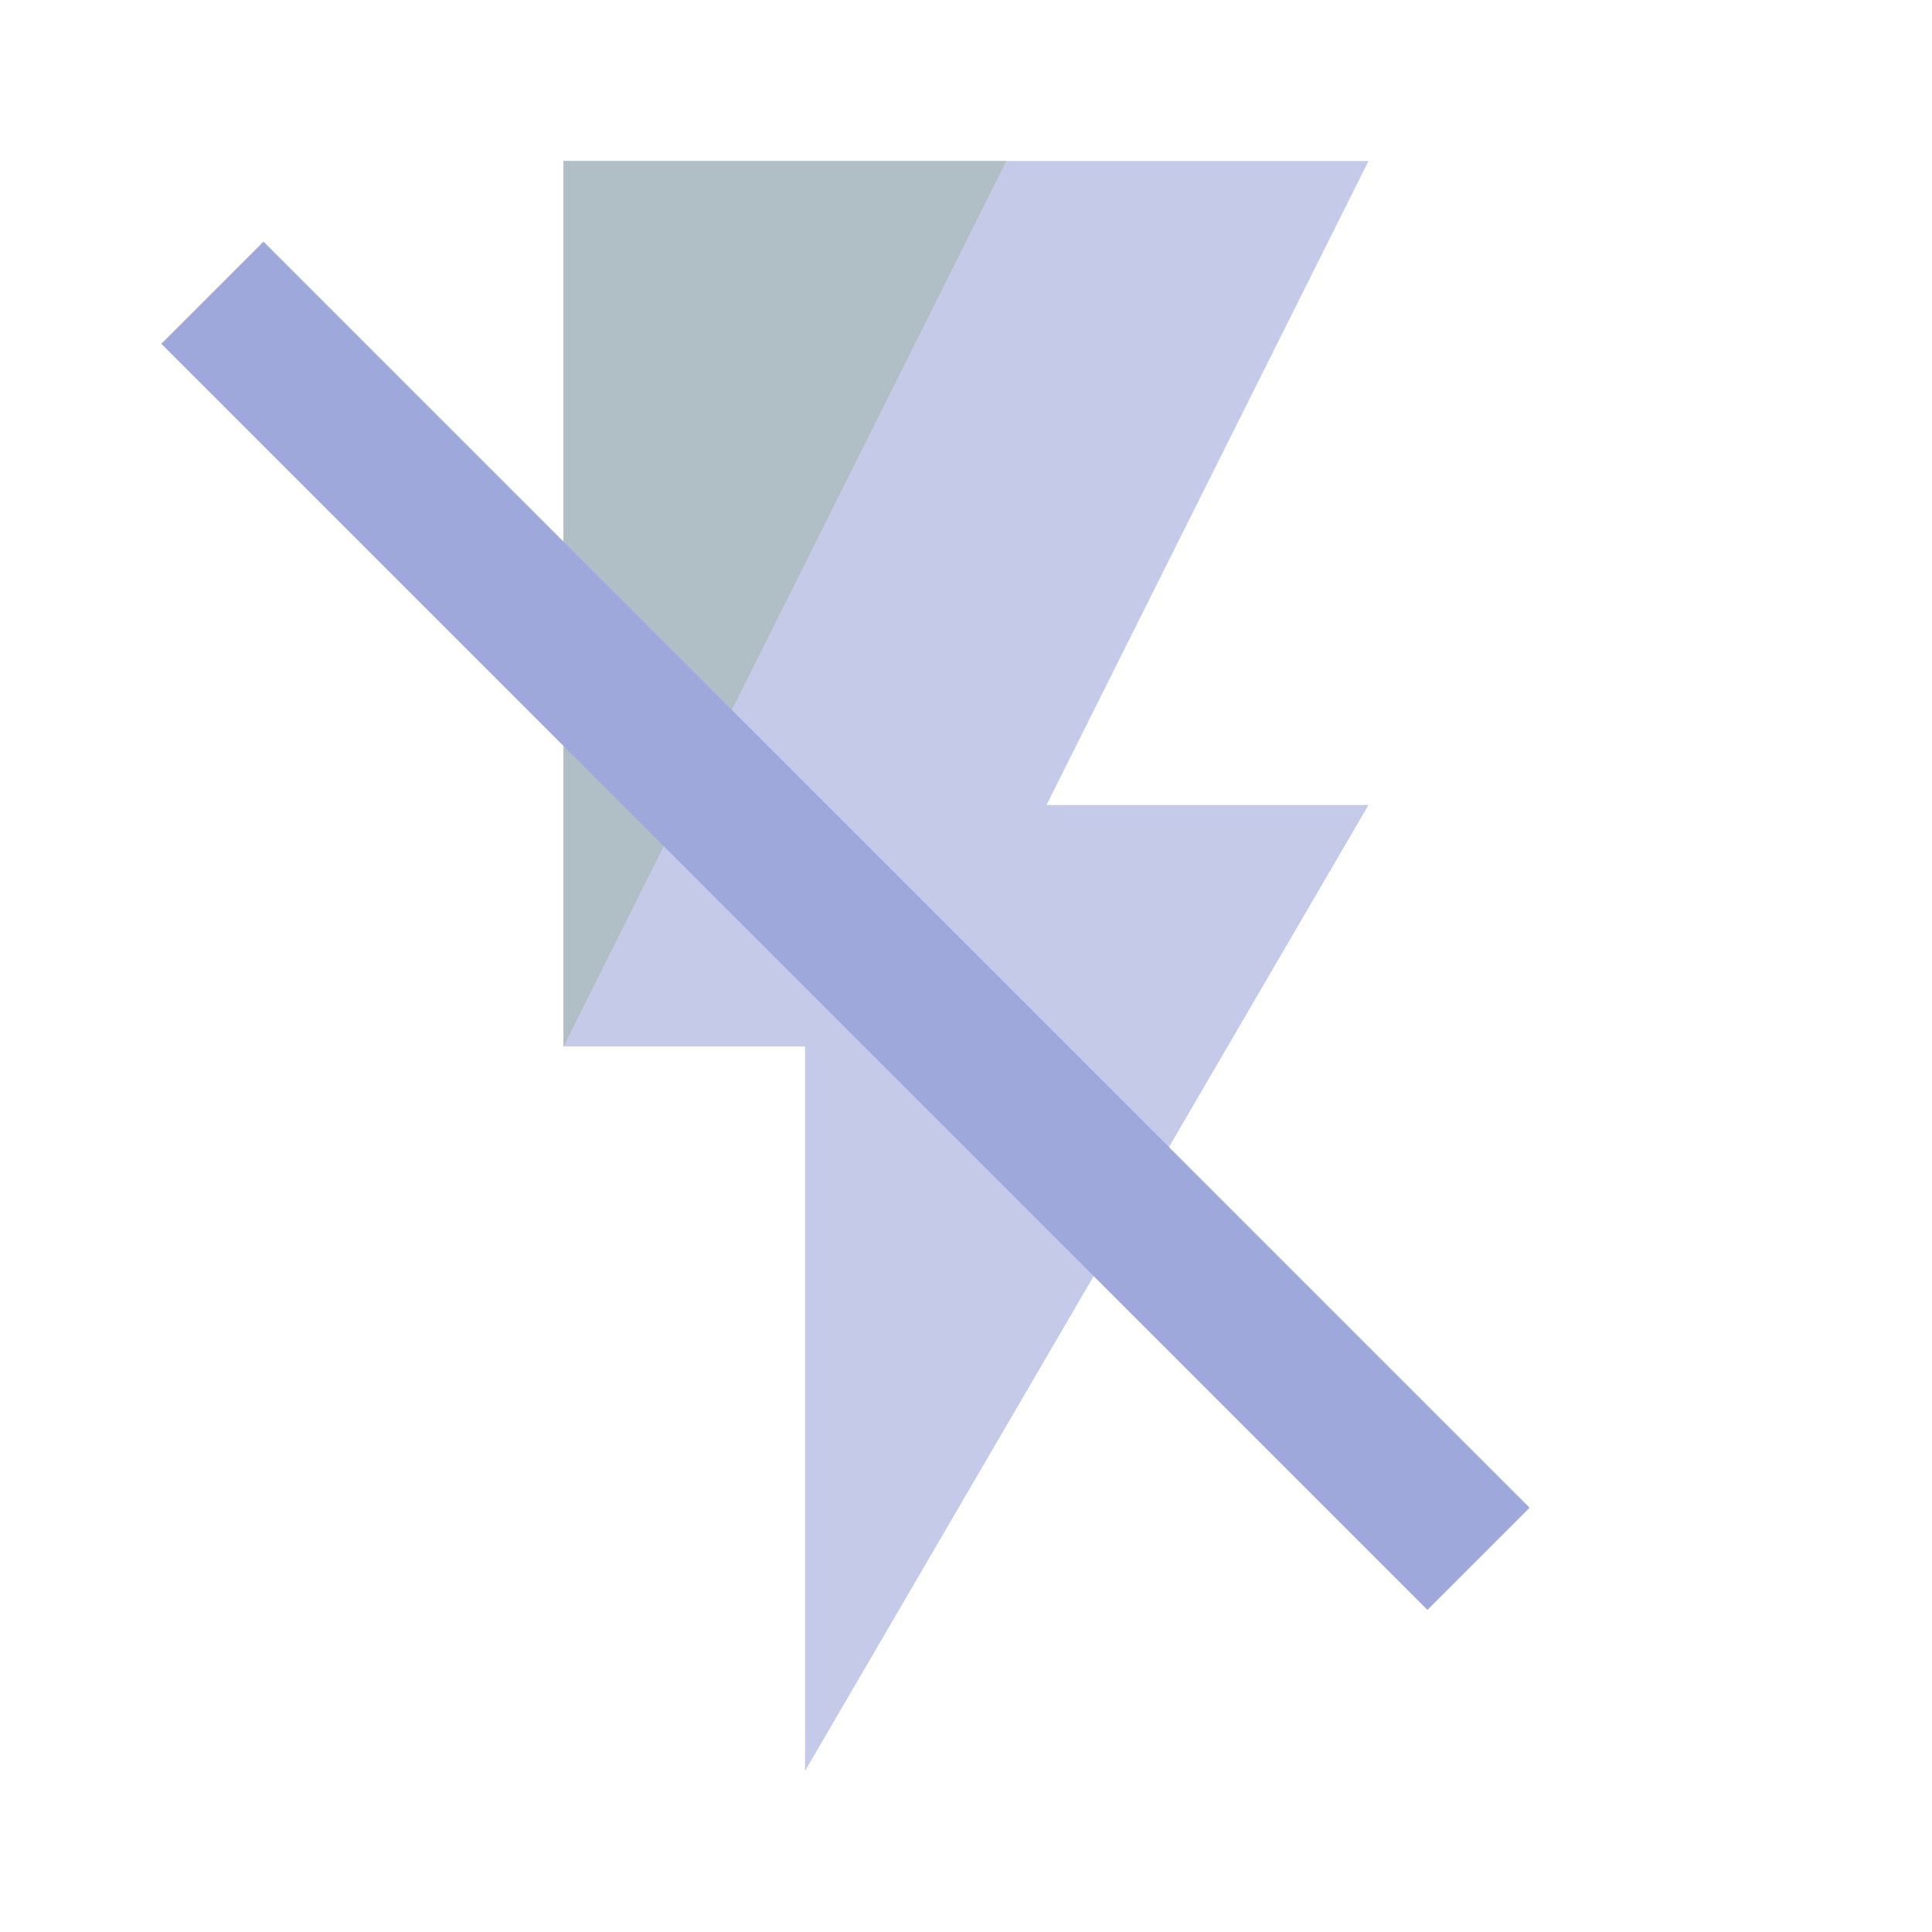 <?xml version="1.0" encoding="utf-8"?>
<!-- Generator: Adobe Illustrator 15.0.0, SVG Export Plug-In . SVG Version: 6.00 Build 0)  -->
<!DOCTYPE svg PUBLIC "-//W3C//DTD SVG 1.1//EN" "http://www.w3.org/Graphics/SVG/1.1/DTD/svg11.dtd">
<svg version="1.1" id="Layer_1" xmlns="http://www.w3.org/2000/svg" xmlns:xlink="http://www.w3.org/1999/xlink" x="0px" y="0px"
	 width="24px" height="24px" viewBox="0 0 24 24" enable-background="new 0 0 24 24" xml:space="preserve">
<path fill="none" d="M0,0h24v24H0V0z"/>
<path fill="#C5CAE9" d="M7,2v11h3v9l7-12h-4l4-8H7z"/>
<path fill="#B0BEC5" d="M7,13l5.5-11H7V13z"/>
<rect x="9.603" y="0.377" transform="matrix(-0.707 0.707 -0.707 -0.707 26.057 12.207)" fill="#9FA8DA" width="1.795" height="22.246"/>
</svg>

